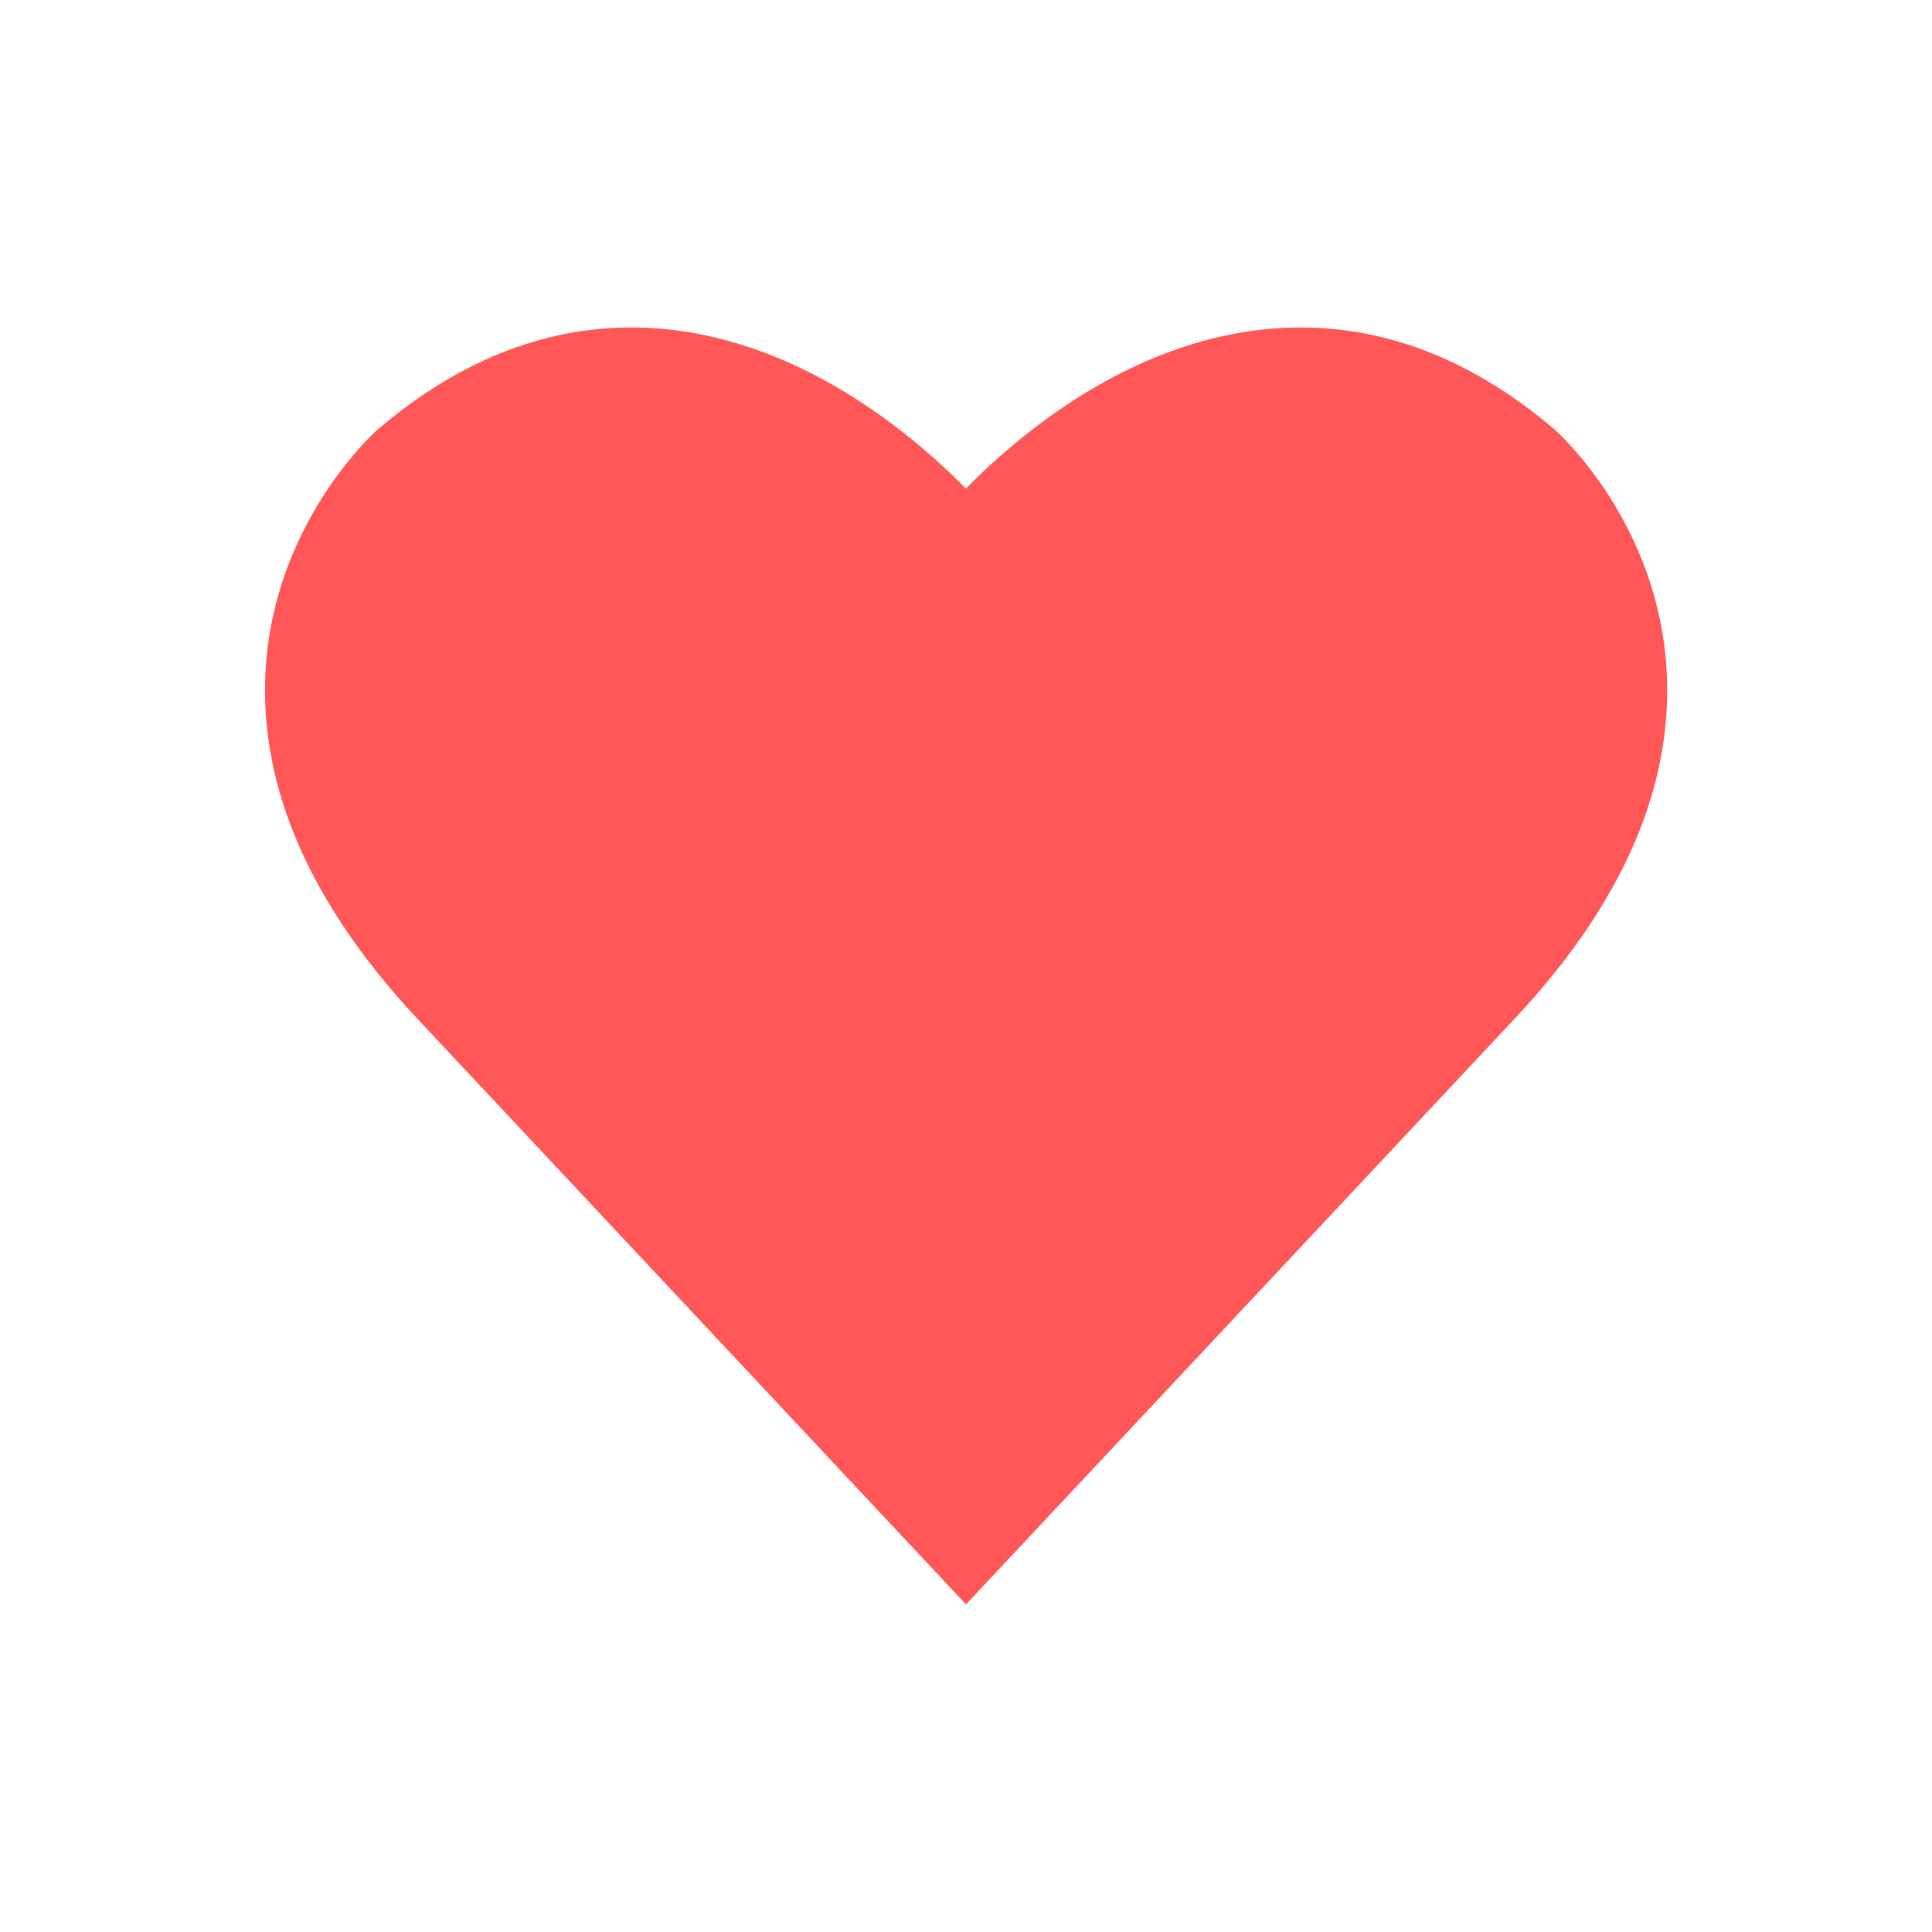 <?xml version="1.0" standalone="no"?><!DOCTYPE svg PUBLIC "-//W3C//DTD SVG 1.1//EN" "http://www.w3.org/Graphics/SVG/1.1/DTD/svg11.dtd"><svg t="1721013849308" class="icon" viewBox="0 0 1024 1024" version="1.1" xmlns="http://www.w3.org/2000/svg" p-id="731" xmlns:xlink="http://www.w3.org/1999/xlink" width="200" height="200"><path d="M512 850.368 220.096 538.752c-55.68-59.968-82.432-121.216-79.424-182.208 4.032-78.912 57.216-126.912 59.52-128.896 42.176-35.968 87.232-54.08 134.336-54.08 81.088 0 145.984 53.44 177.408 85.376 31.552-32 96.192-85.376 177.536-85.376 47.104 0 92.16 18.112 134.144 53.76 2.624 2.24 55.808 50.24 59.776 129.152 3.136 60.928-23.616 122.24-79.36 182.144L512 850.368 512 850.368M233.92 266.624 233.92 266.624z" fill="#FF5757" p-id="732" data-spm-anchor-id="a313x.manage_type_mylikes.0.i4.38e53a81jfGrGT" class="selected"></path></svg>